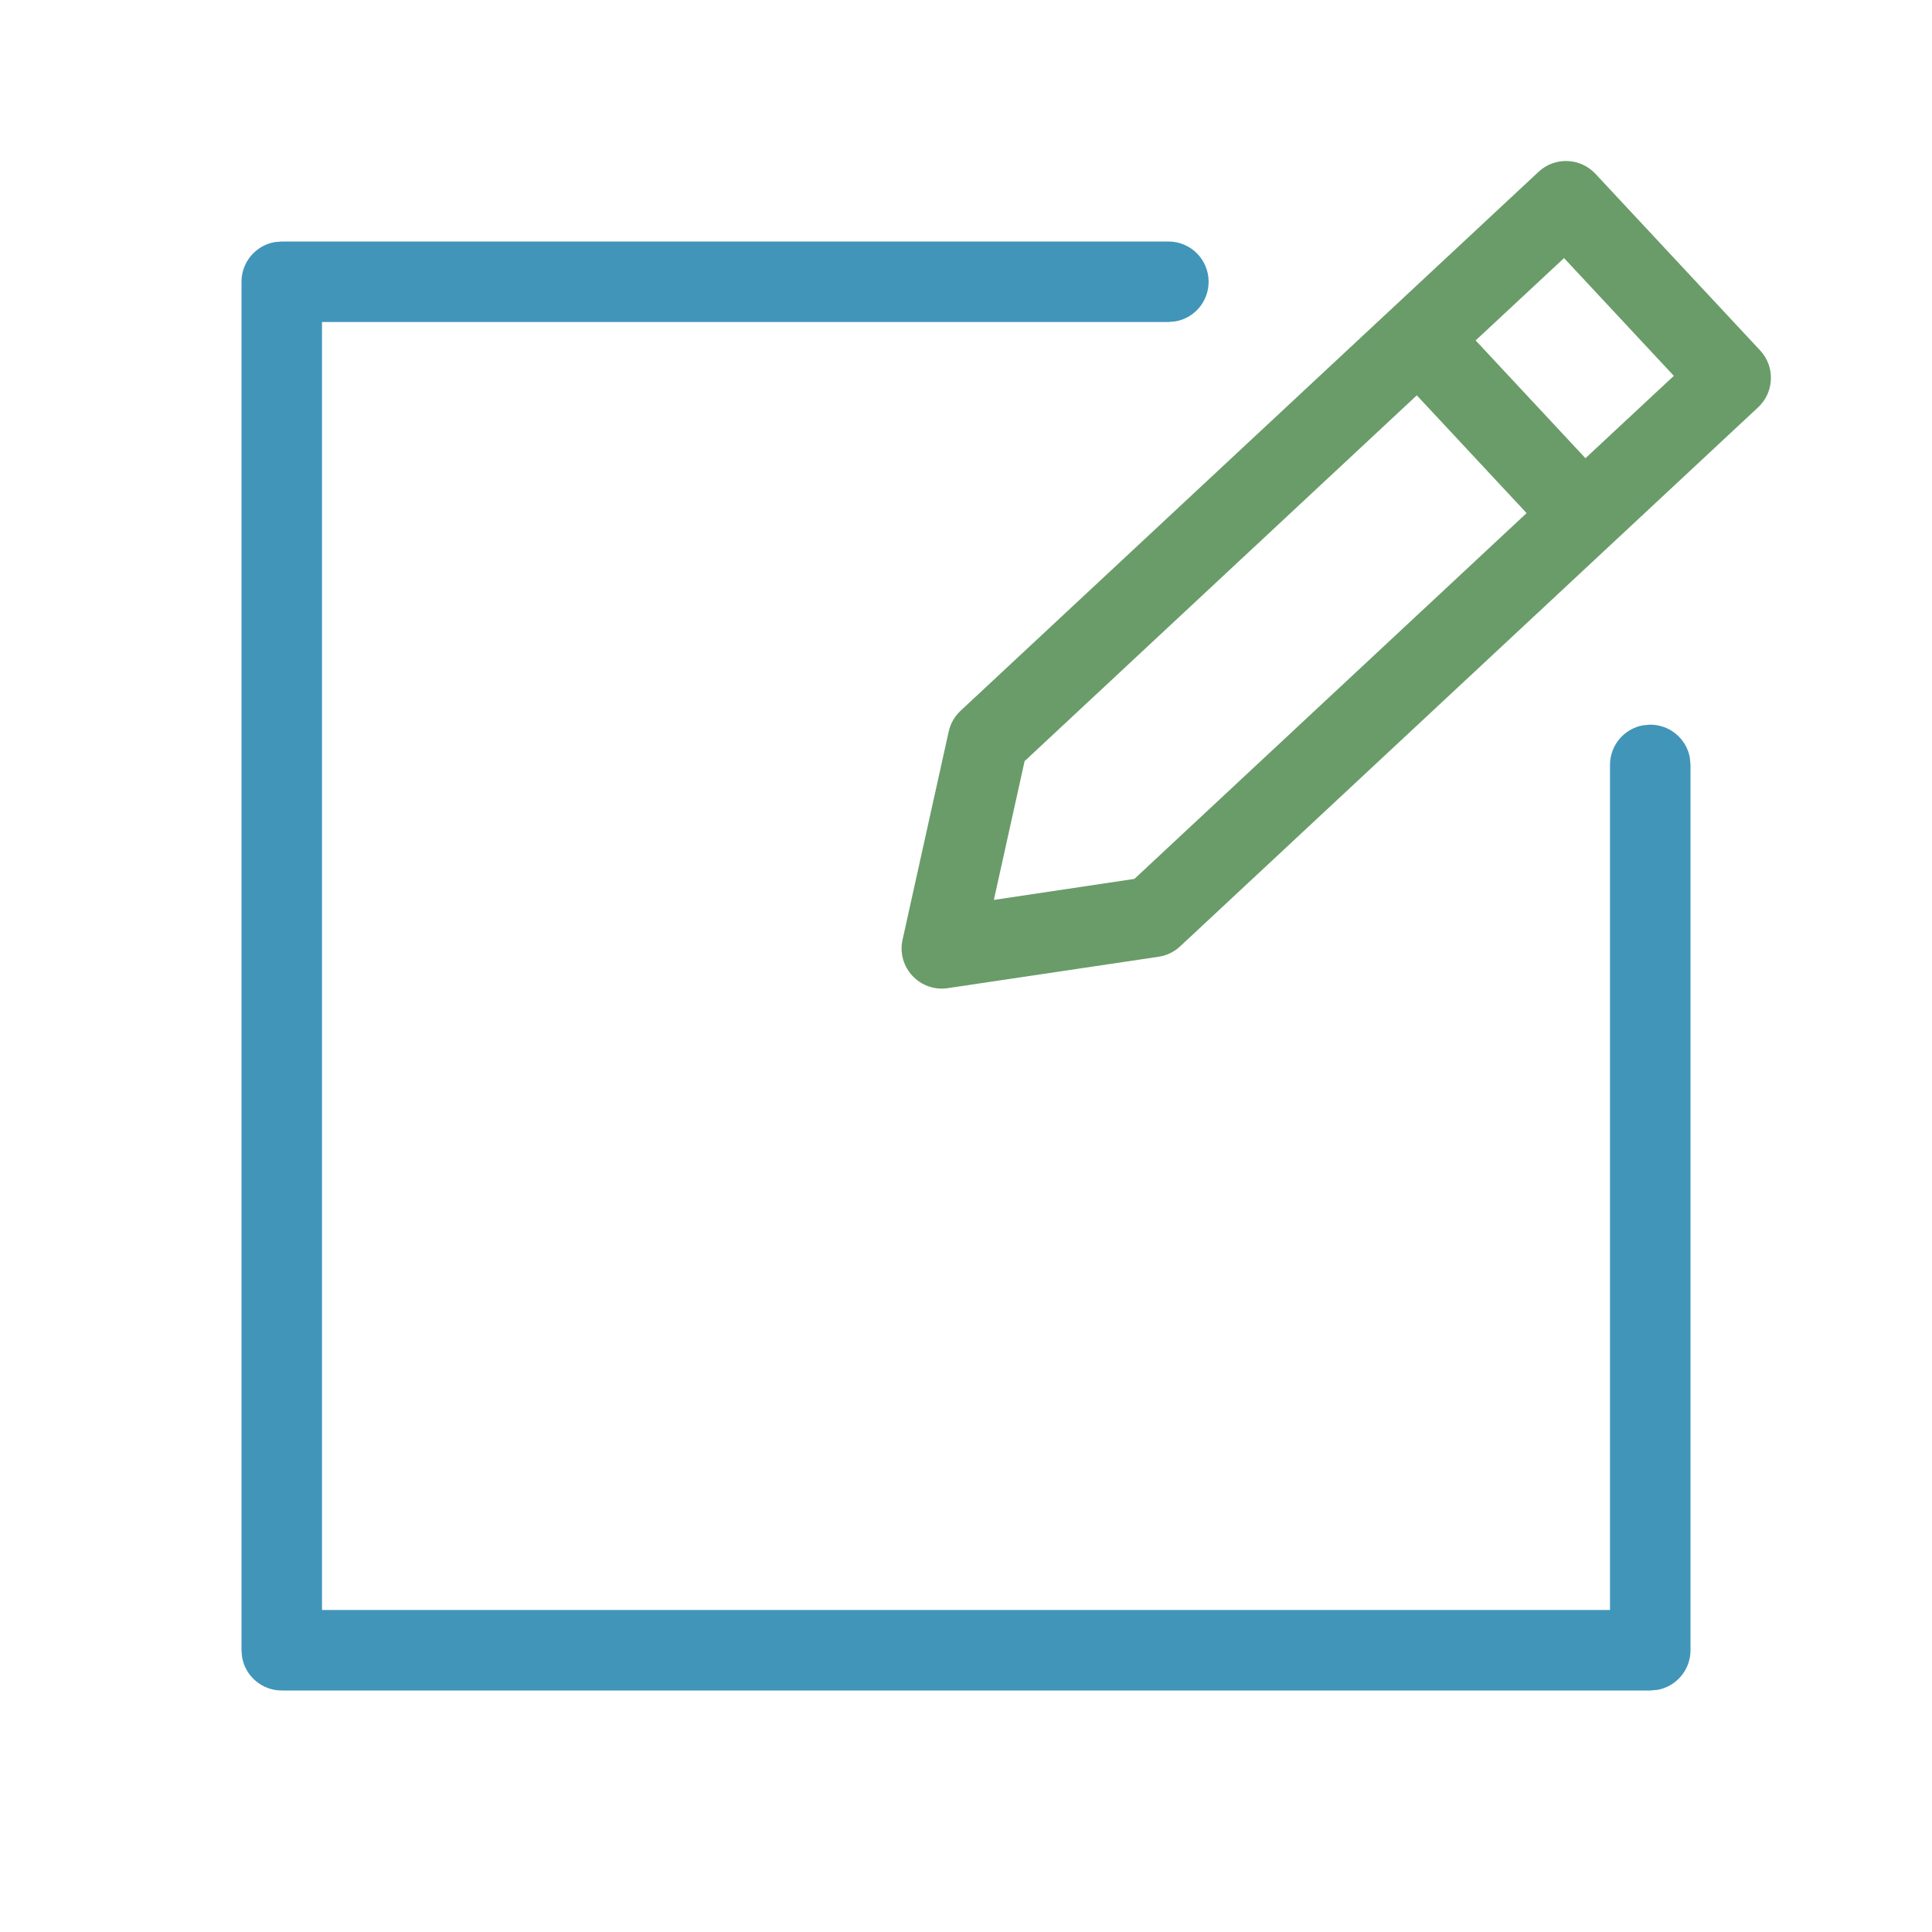 <svg width="24" height="24" viewBox="0 0 24 24" fill="none" xmlns="http://www.w3.org/2000/svg">
<path fill-rule="evenodd" clip-rule="evenodd" d="M14.514 3C14.791 3 15.014 3.224 15.014 3.5C15.014 3.745 14.838 3.95 14.604 3.992L14.514 4H4V20H20V9.502C20 9.256 20.177 9.052 20.41 9.01L20.5 9.002C20.745 9.002 20.95 9.179 20.992 9.412L21 9.502V20.5C21 20.745 20.823 20.95 20.59 20.992L20.5 21H3.5C3.255 21 3.05 20.823 3.008 20.59L3 20.5V3.5C3 3.255 3.177 3.05 3.41 3.008L3.5 3H14.514Z" fill="#4195B9"/>
<path fill-rule="evenodd" clip-rule="evenodd" d="M19.113 2.134C19.314 1.946 19.631 1.957 19.819 2.159L21.865 4.353C22.053 4.555 22.042 4.871 21.84 5.06L14.66 11.756C14.586 11.825 14.493 11.87 14.393 11.885L11.774 12.275C11.427 12.327 11.136 12.015 11.212 11.673L11.785 9.088C11.807 8.989 11.858 8.899 11.932 8.83L19.113 2.134ZM17.6 4.911L12.728 9.455L12.346 11.179L14.092 10.918L18.964 6.374L17.6 4.911ZM19.429 3.206L18.331 4.229L19.695 5.692L20.793 4.669L19.429 3.206Z" fill="#699C69"/>
</svg>
